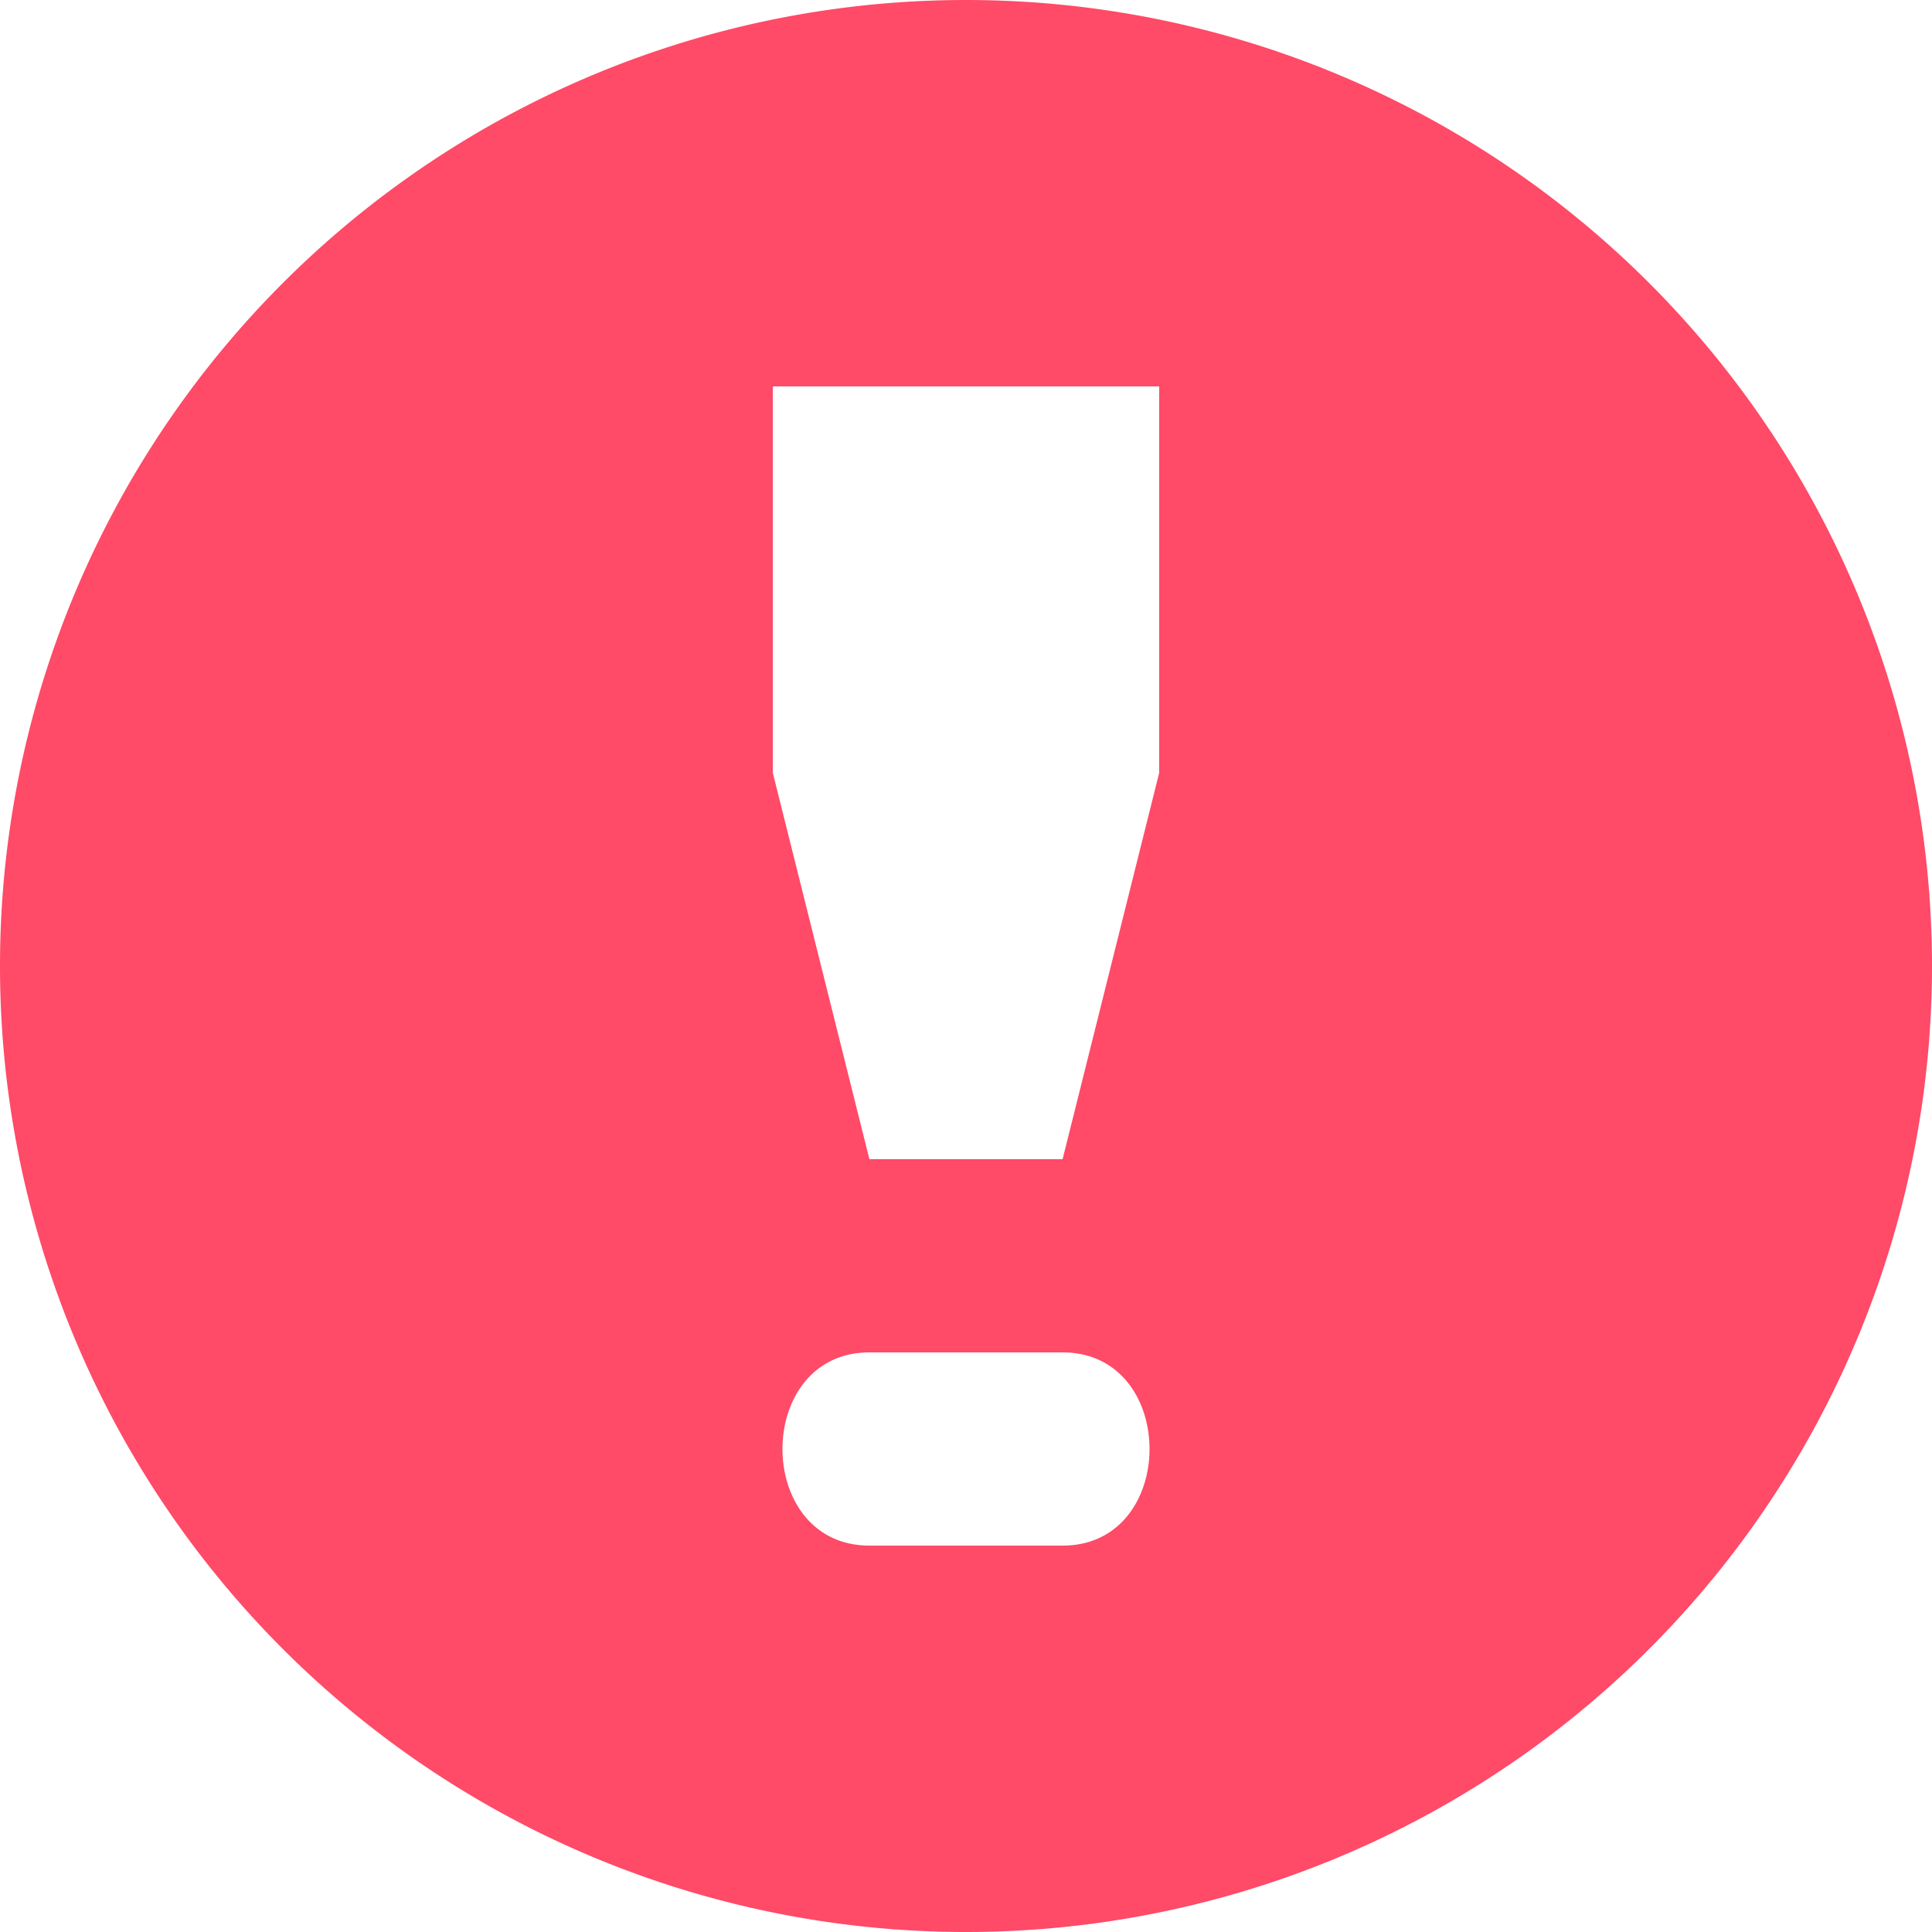 <svg xmlns='http://www.w3.org/2000/svg' width='10' height='10' viewBox='0 0 10 10'><path fill='#ff4a68' d='M5 10A5 5 0 1 0 5 0a5 5 0 0 0 0 10zm-.5-3h1c.6 0 .6 1 0 1h-1c-.6 0-.6-1 0-1zM4 2h2v2l-.5 2h-1L4 4z'/></svg>